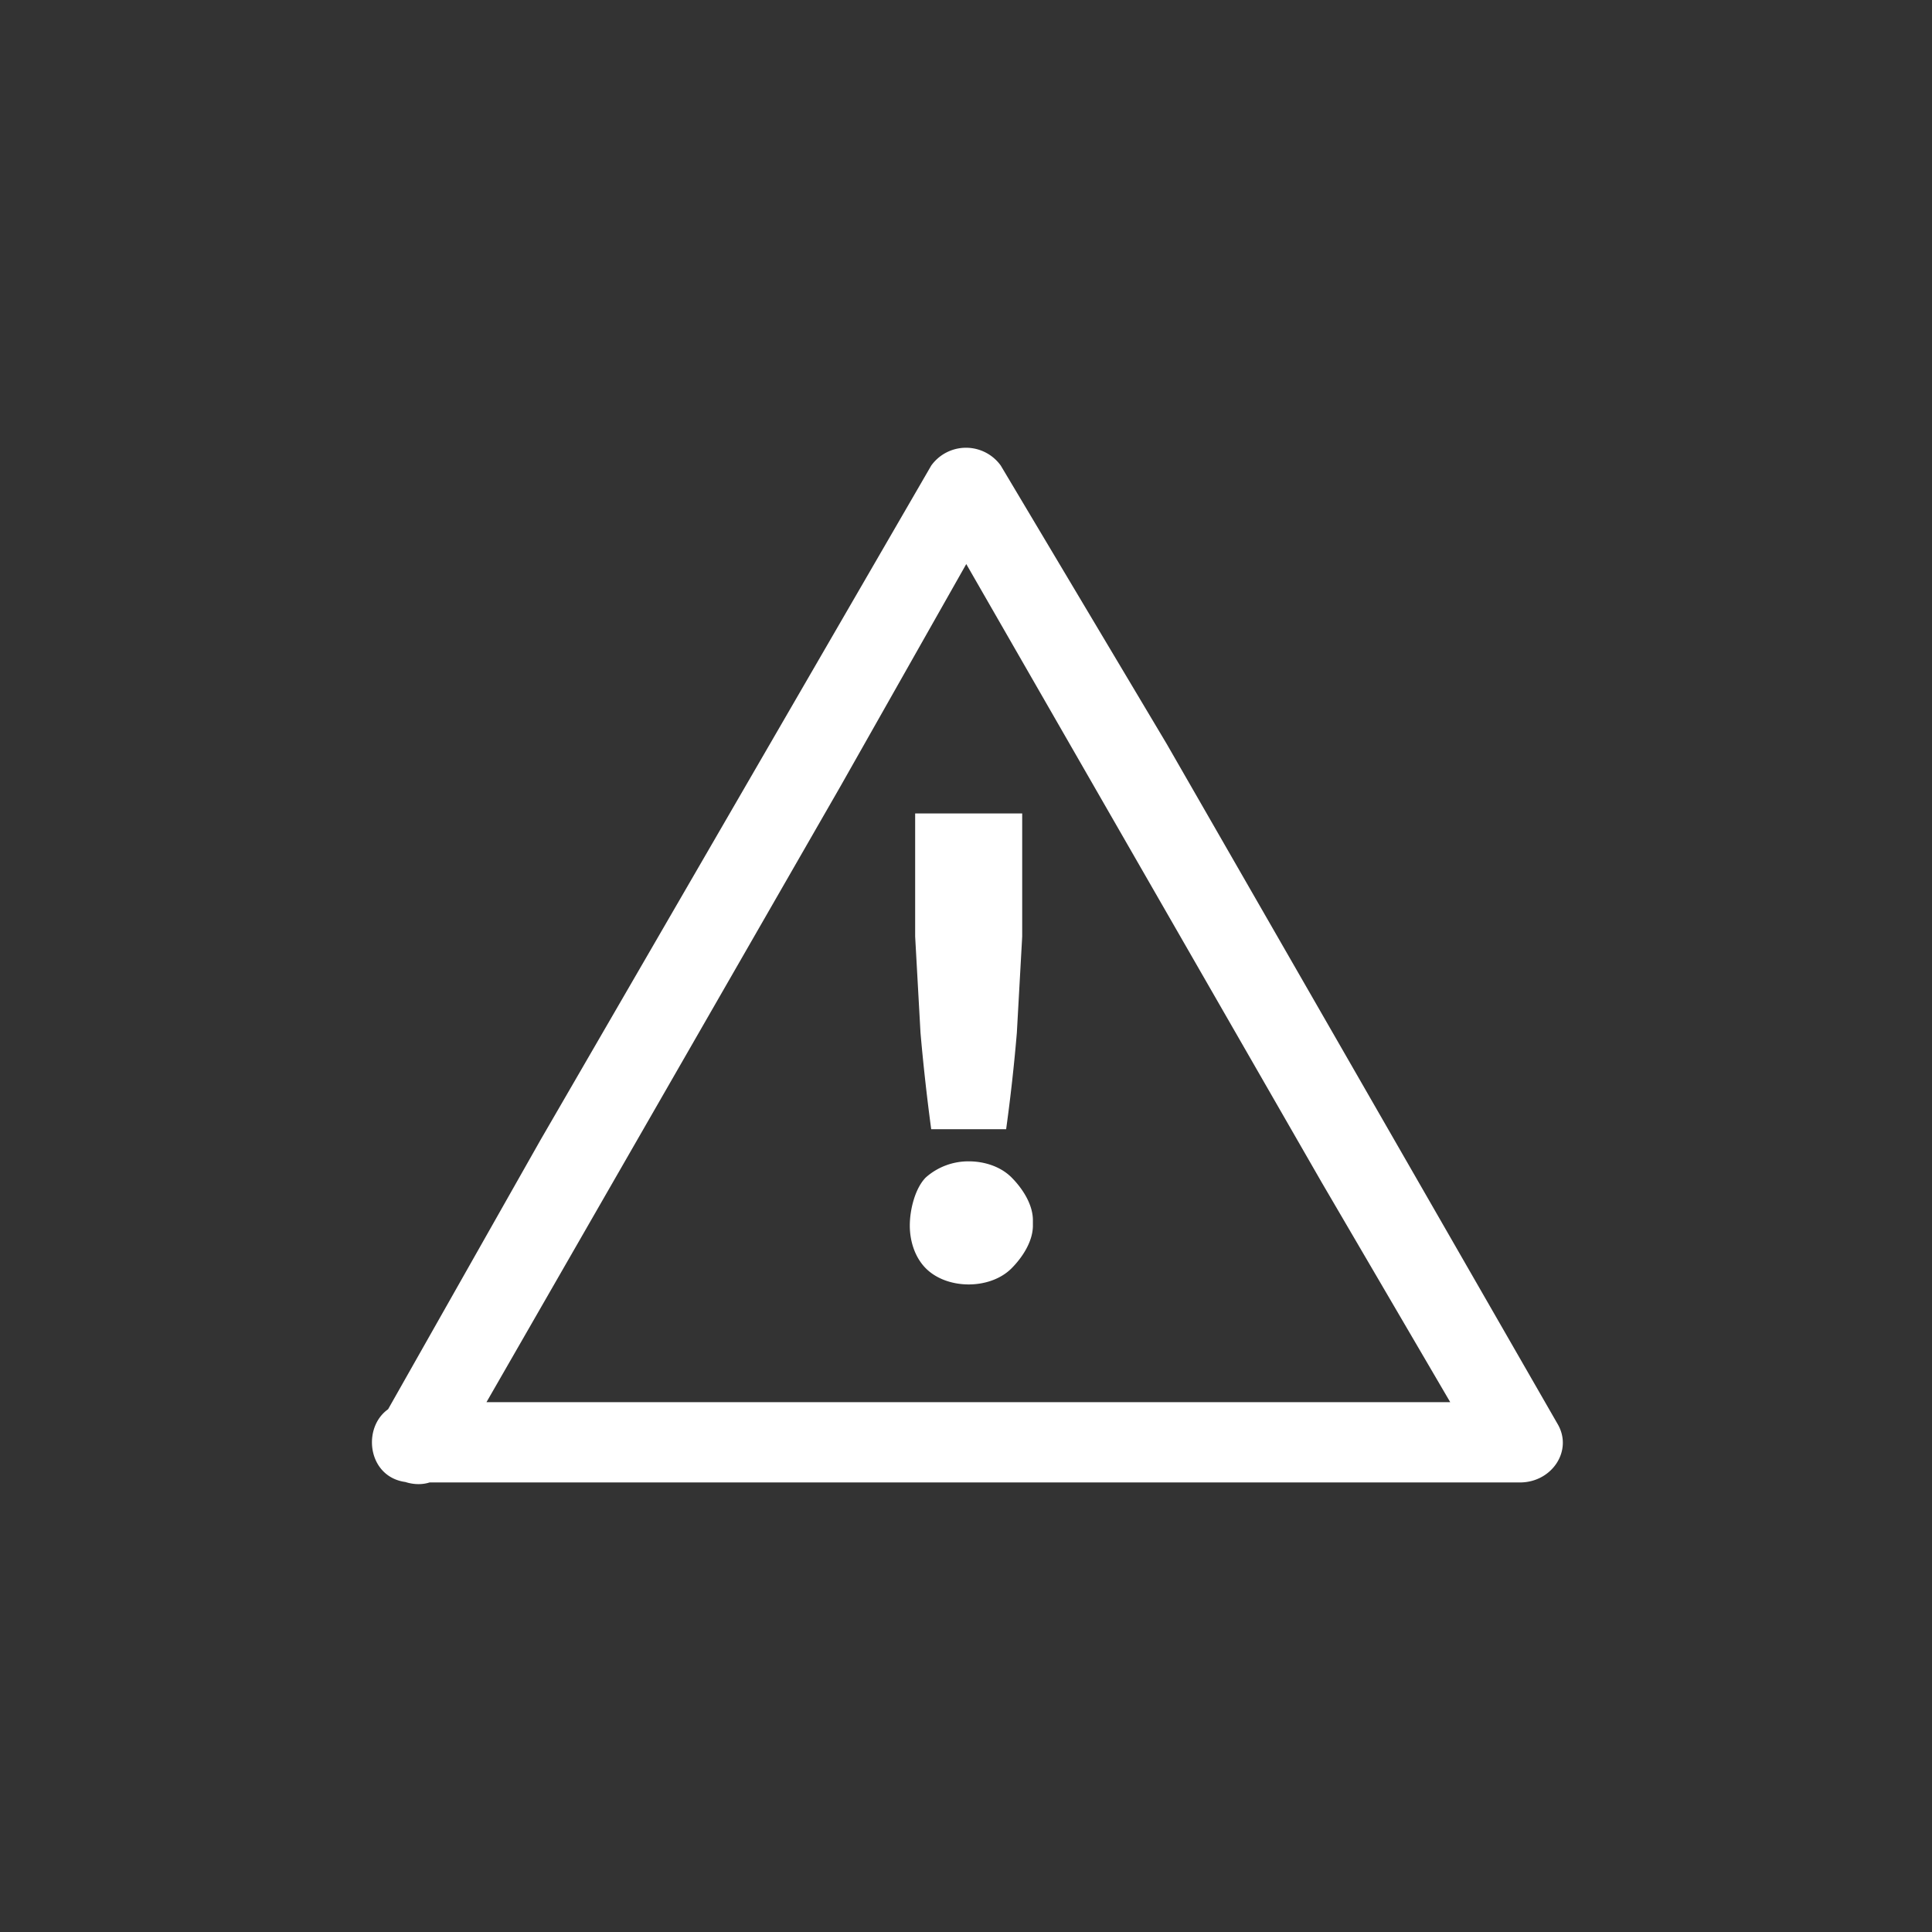 <svg xmlns="http://www.w3.org/2000/svg" width="361" height="361"><rect width="100%" height="100%" fill="#333333" stroke="none"/><path d="M84 274l73-127 30-53h-13l73 127 31 53 6-12H77c-10 0-10 15 0 15h207c6 0 10-6 7-11l-73-127-31-52a8 8 0 0 0-13 0l-73 126-30 53c-5 8 8 16 13 8z" fill="#fff"/><path d="M193 229c0 3-2 6-4 8s-5 3-8 3-6-1-8-3-3-5-3-8 1-7 3-9a12 12 0 0 1 8-3c3 0 6 1 8 3s4 5 4 8zm-2-54l-1 18a338 338 0 0 1-2 18h-14a390 390 0 0 1-2-18l-1-18v-23h20v23z" fill="#fff"/></svg>